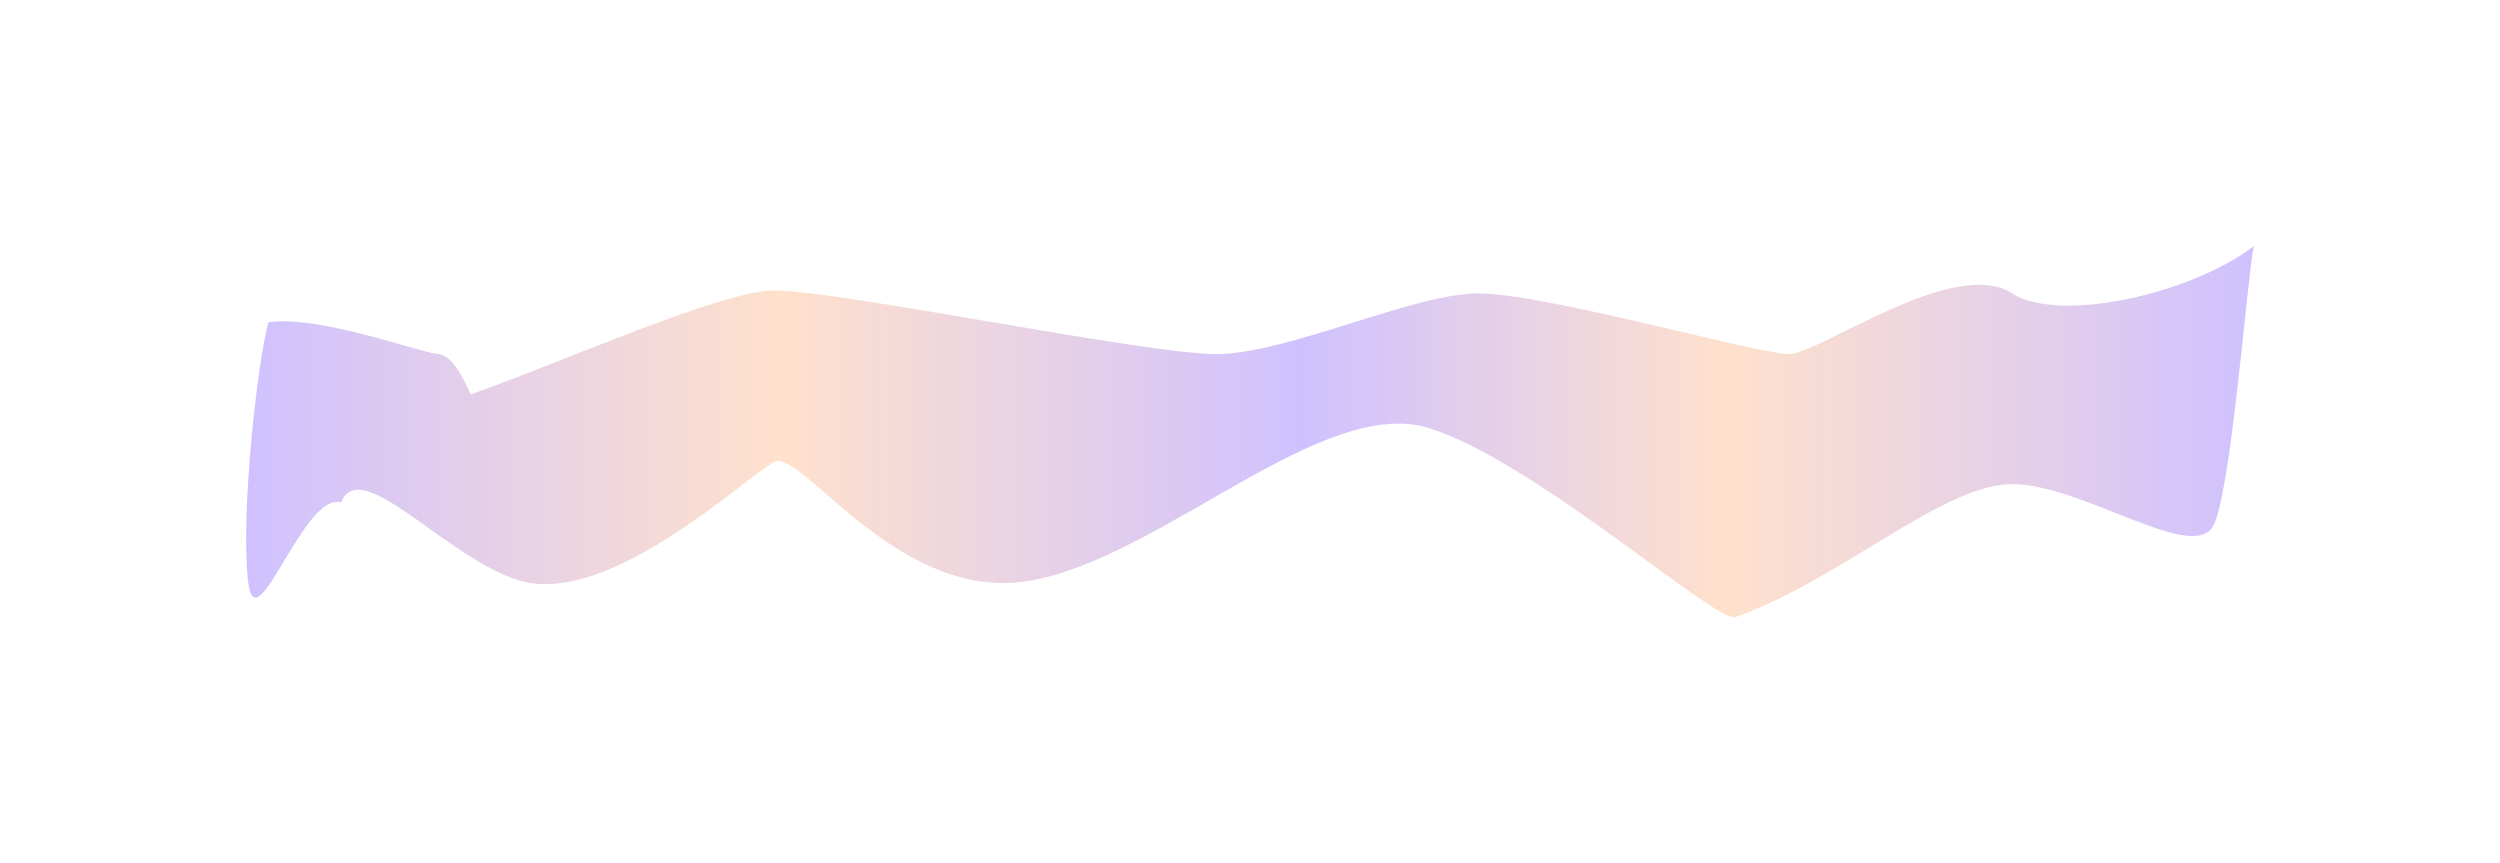 <svg width="1300" height="449" viewBox="0 0 1300 449" fill="none" xmlns="http://www.w3.org/2000/svg">
<g filter="url(#filter0_f_230_2823)">
<path d="M270.103 301.855C232.46 290.632 187.446 236.054 177.371 261.272C157.68 255.427 132.792 337.127 128.945 301.855C125.098 266.583 133.868 188.123 139.592 167.581C165.579 163.573 220.989 184.114 227.858 184.114C234.727 184.114 241.94 198.143 244.687 205.157C294.029 187.622 375.473 151.047 402.674 151.047C436.675 151.047 595.349 184.114 632.441 184.114C669.534 184.114 734.789 152.55 768.791 152.55C802.792 152.55 914.413 184.114 930.212 184.114C946.01 184.114 1016.07 133.01 1046.3 152.55C1070.48 168.182 1138.8 153.218 1172 128C1168.79 140.86 1159.98 260.27 1150.36 274.298C1138.34 291.834 1082.36 251.752 1046.3 251.752C1010.24 251.752 956.657 301.855 902.392 320.894C892.776 324.401 798.671 240.229 743.375 222.693C688.08 205.157 604.965 289.329 536.276 301.855C467.586 314.38 417.099 233.215 402.674 240.229C388.249 247.243 317.155 315.883 270.103 301.855Z" fill="url(#paint0_linear_230_2823)"/>
</g>
<defs>
<filter id="filter0_f_230_2823" x="0" y="0" width="1300" height="449" filterUnits="userSpaceOnUse" color-interpolation-filters="sRGB">
<feFlood flood-opacity="0" result="BackgroundImageFix"/>
<feBlend mode="normal" in="SourceGraphic" in2="BackgroundImageFix" result="shape"/>
<feGaussianBlur stdDeviation="64" result="effect1_foregroundBlur_230_2823"/>
</filter>
<linearGradient id="paint0_linear_230_2823" x1="128" y1="224.5" x2="1172" y2="224.5" gradientUnits="userSpaceOnUse">
<stop stop-color="#CFC1FF"/>
<stop offset="0.267" stop-color="#FFE1CC"/>
<stop offset="0.527" stop-color="#CFC1FF"/>
<stop offset="0.737" stop-color="#FFE1CC"/>
<stop offset="1" stop-color="#CFC1FF"/>
</linearGradient>
</defs>
</svg>
